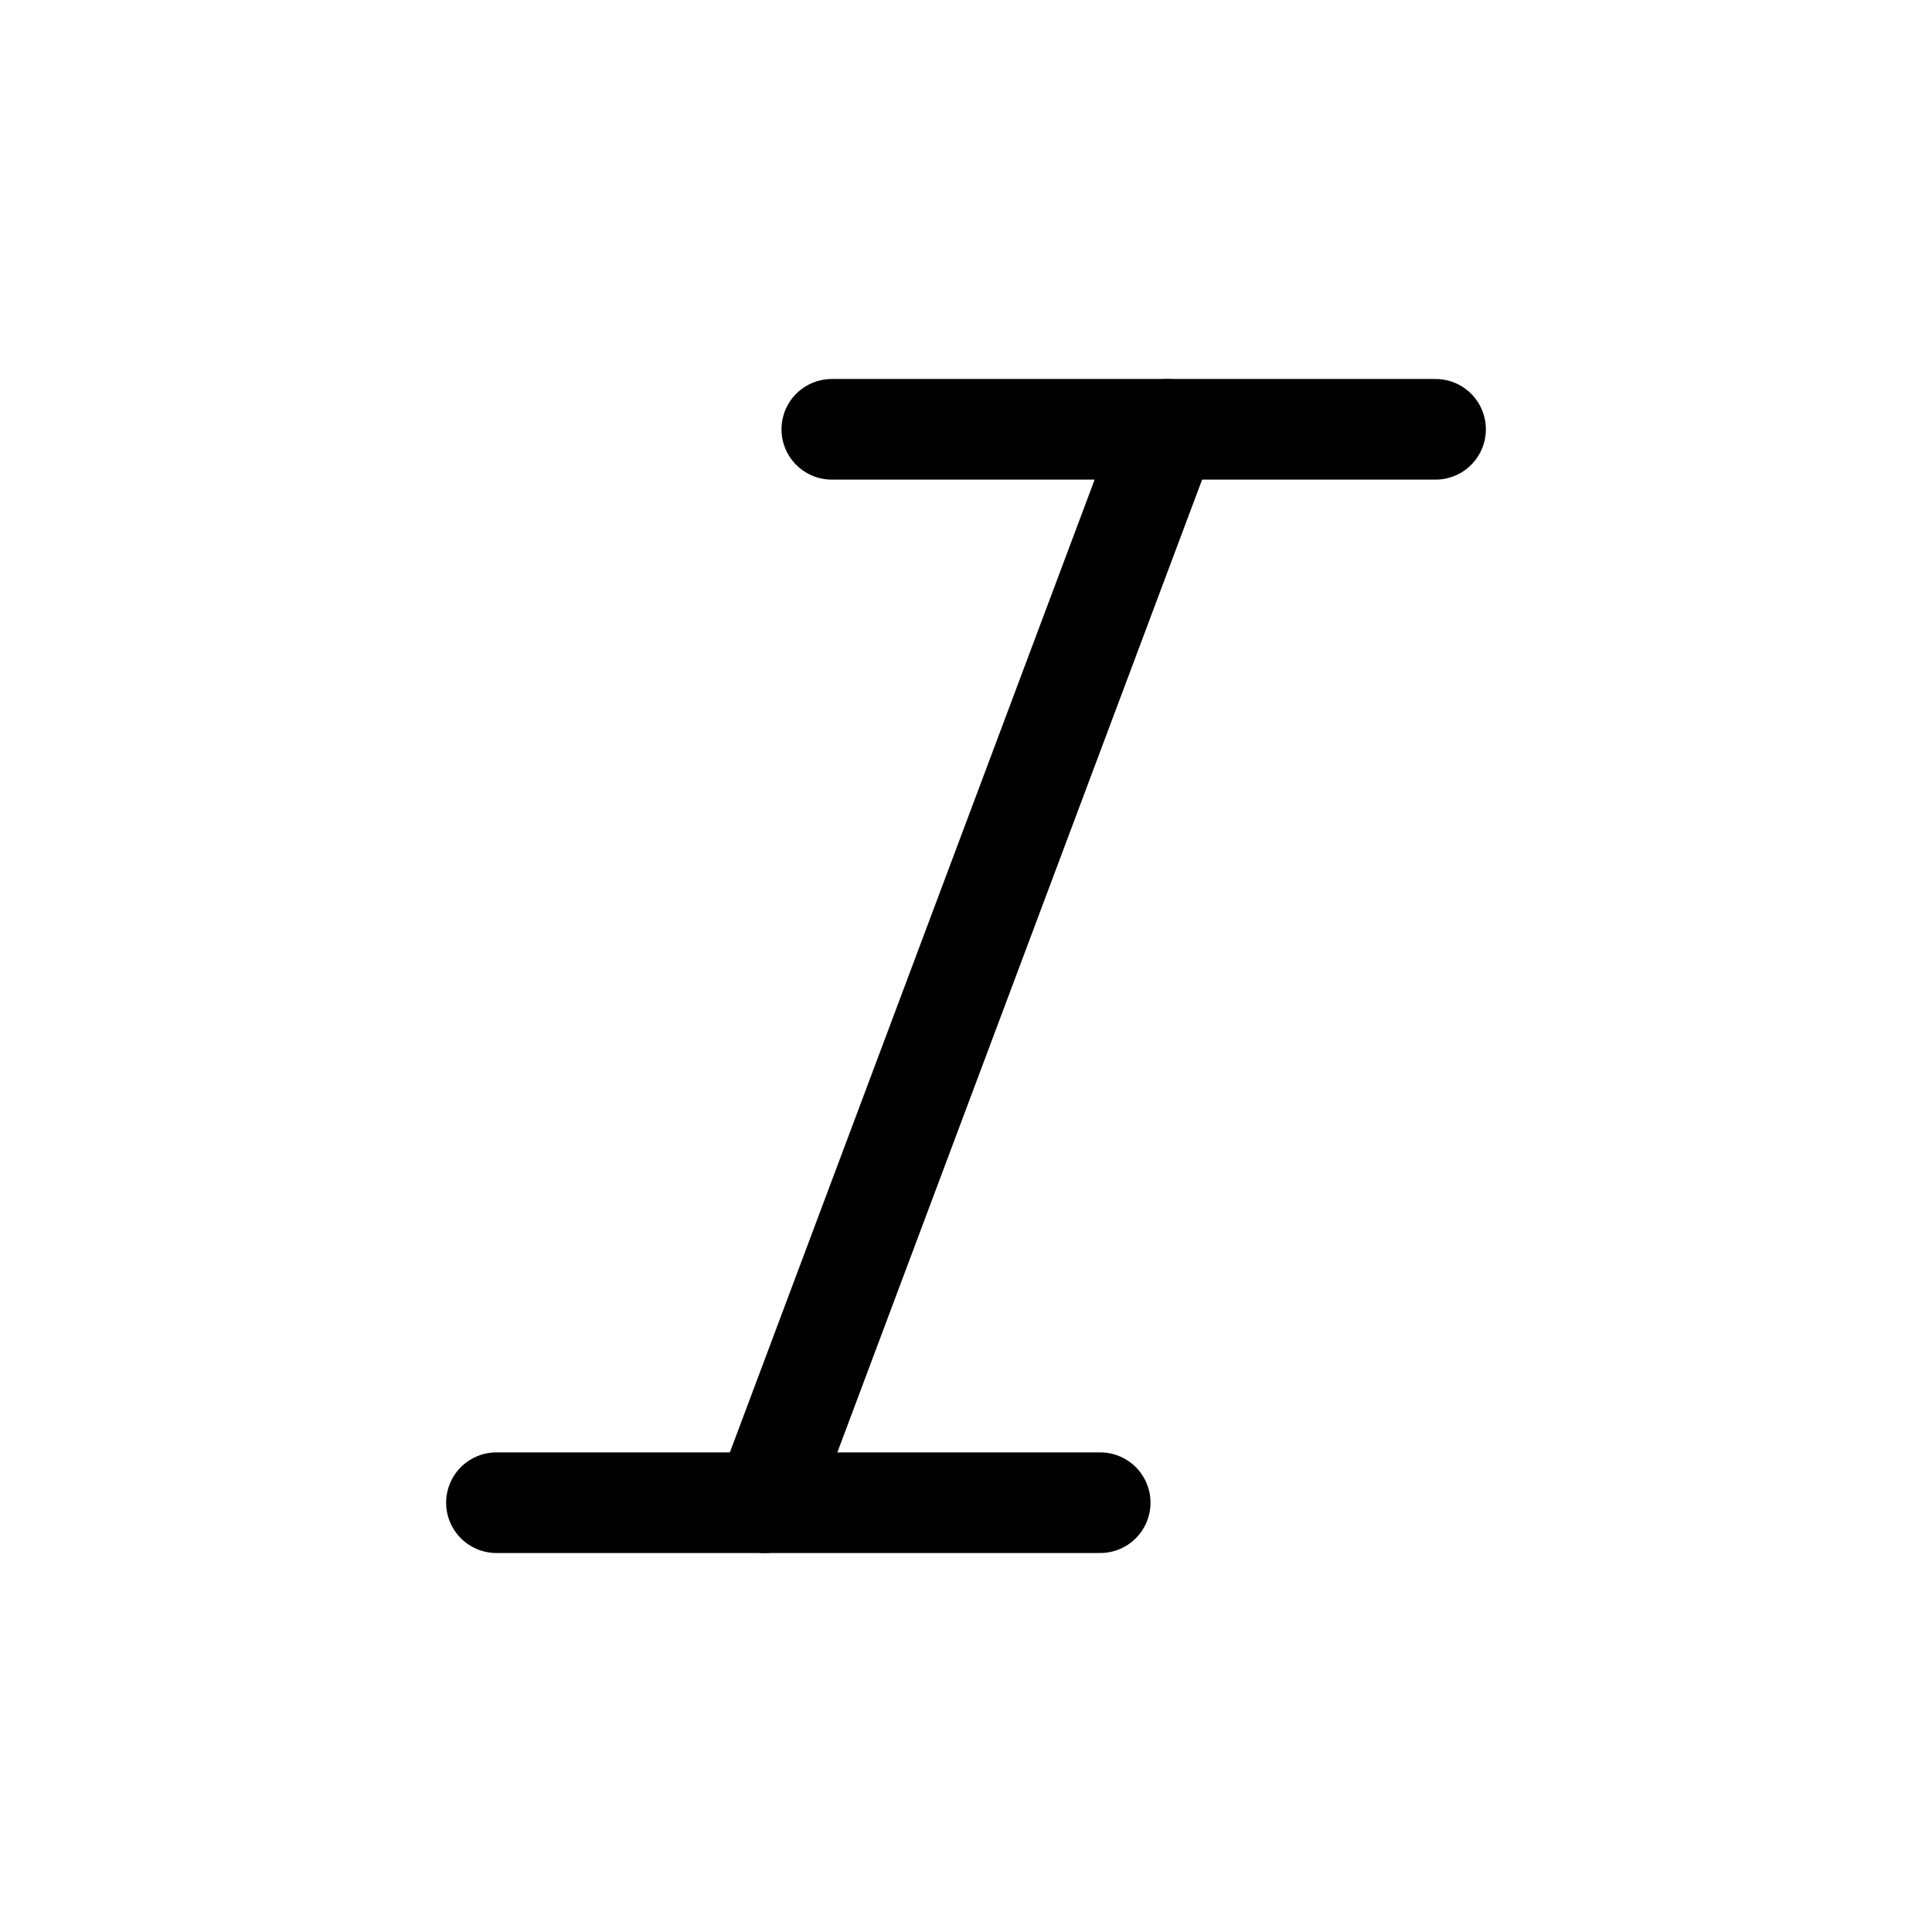 <svg xmlns="http://www.w3.org/2000/svg" width="24" height="24" viewBox="0 0 24 24" fill="none">
  <path d="M17.833 5.333H10.333" stroke="stroke" stroke-width="1.25" stroke-linecap="round" stroke-linejoin="round"/>
  <path d="M13.667 18.667H6.167" stroke="stroke" stroke-width="1.25" stroke-linecap="round" stroke-linejoin="round"/>
  <path d="M14.5 5.333L9.5 18.667" stroke="stroke" stroke-width="1.25" stroke-linecap="round" stroke-linejoin="round"/>
</svg>
